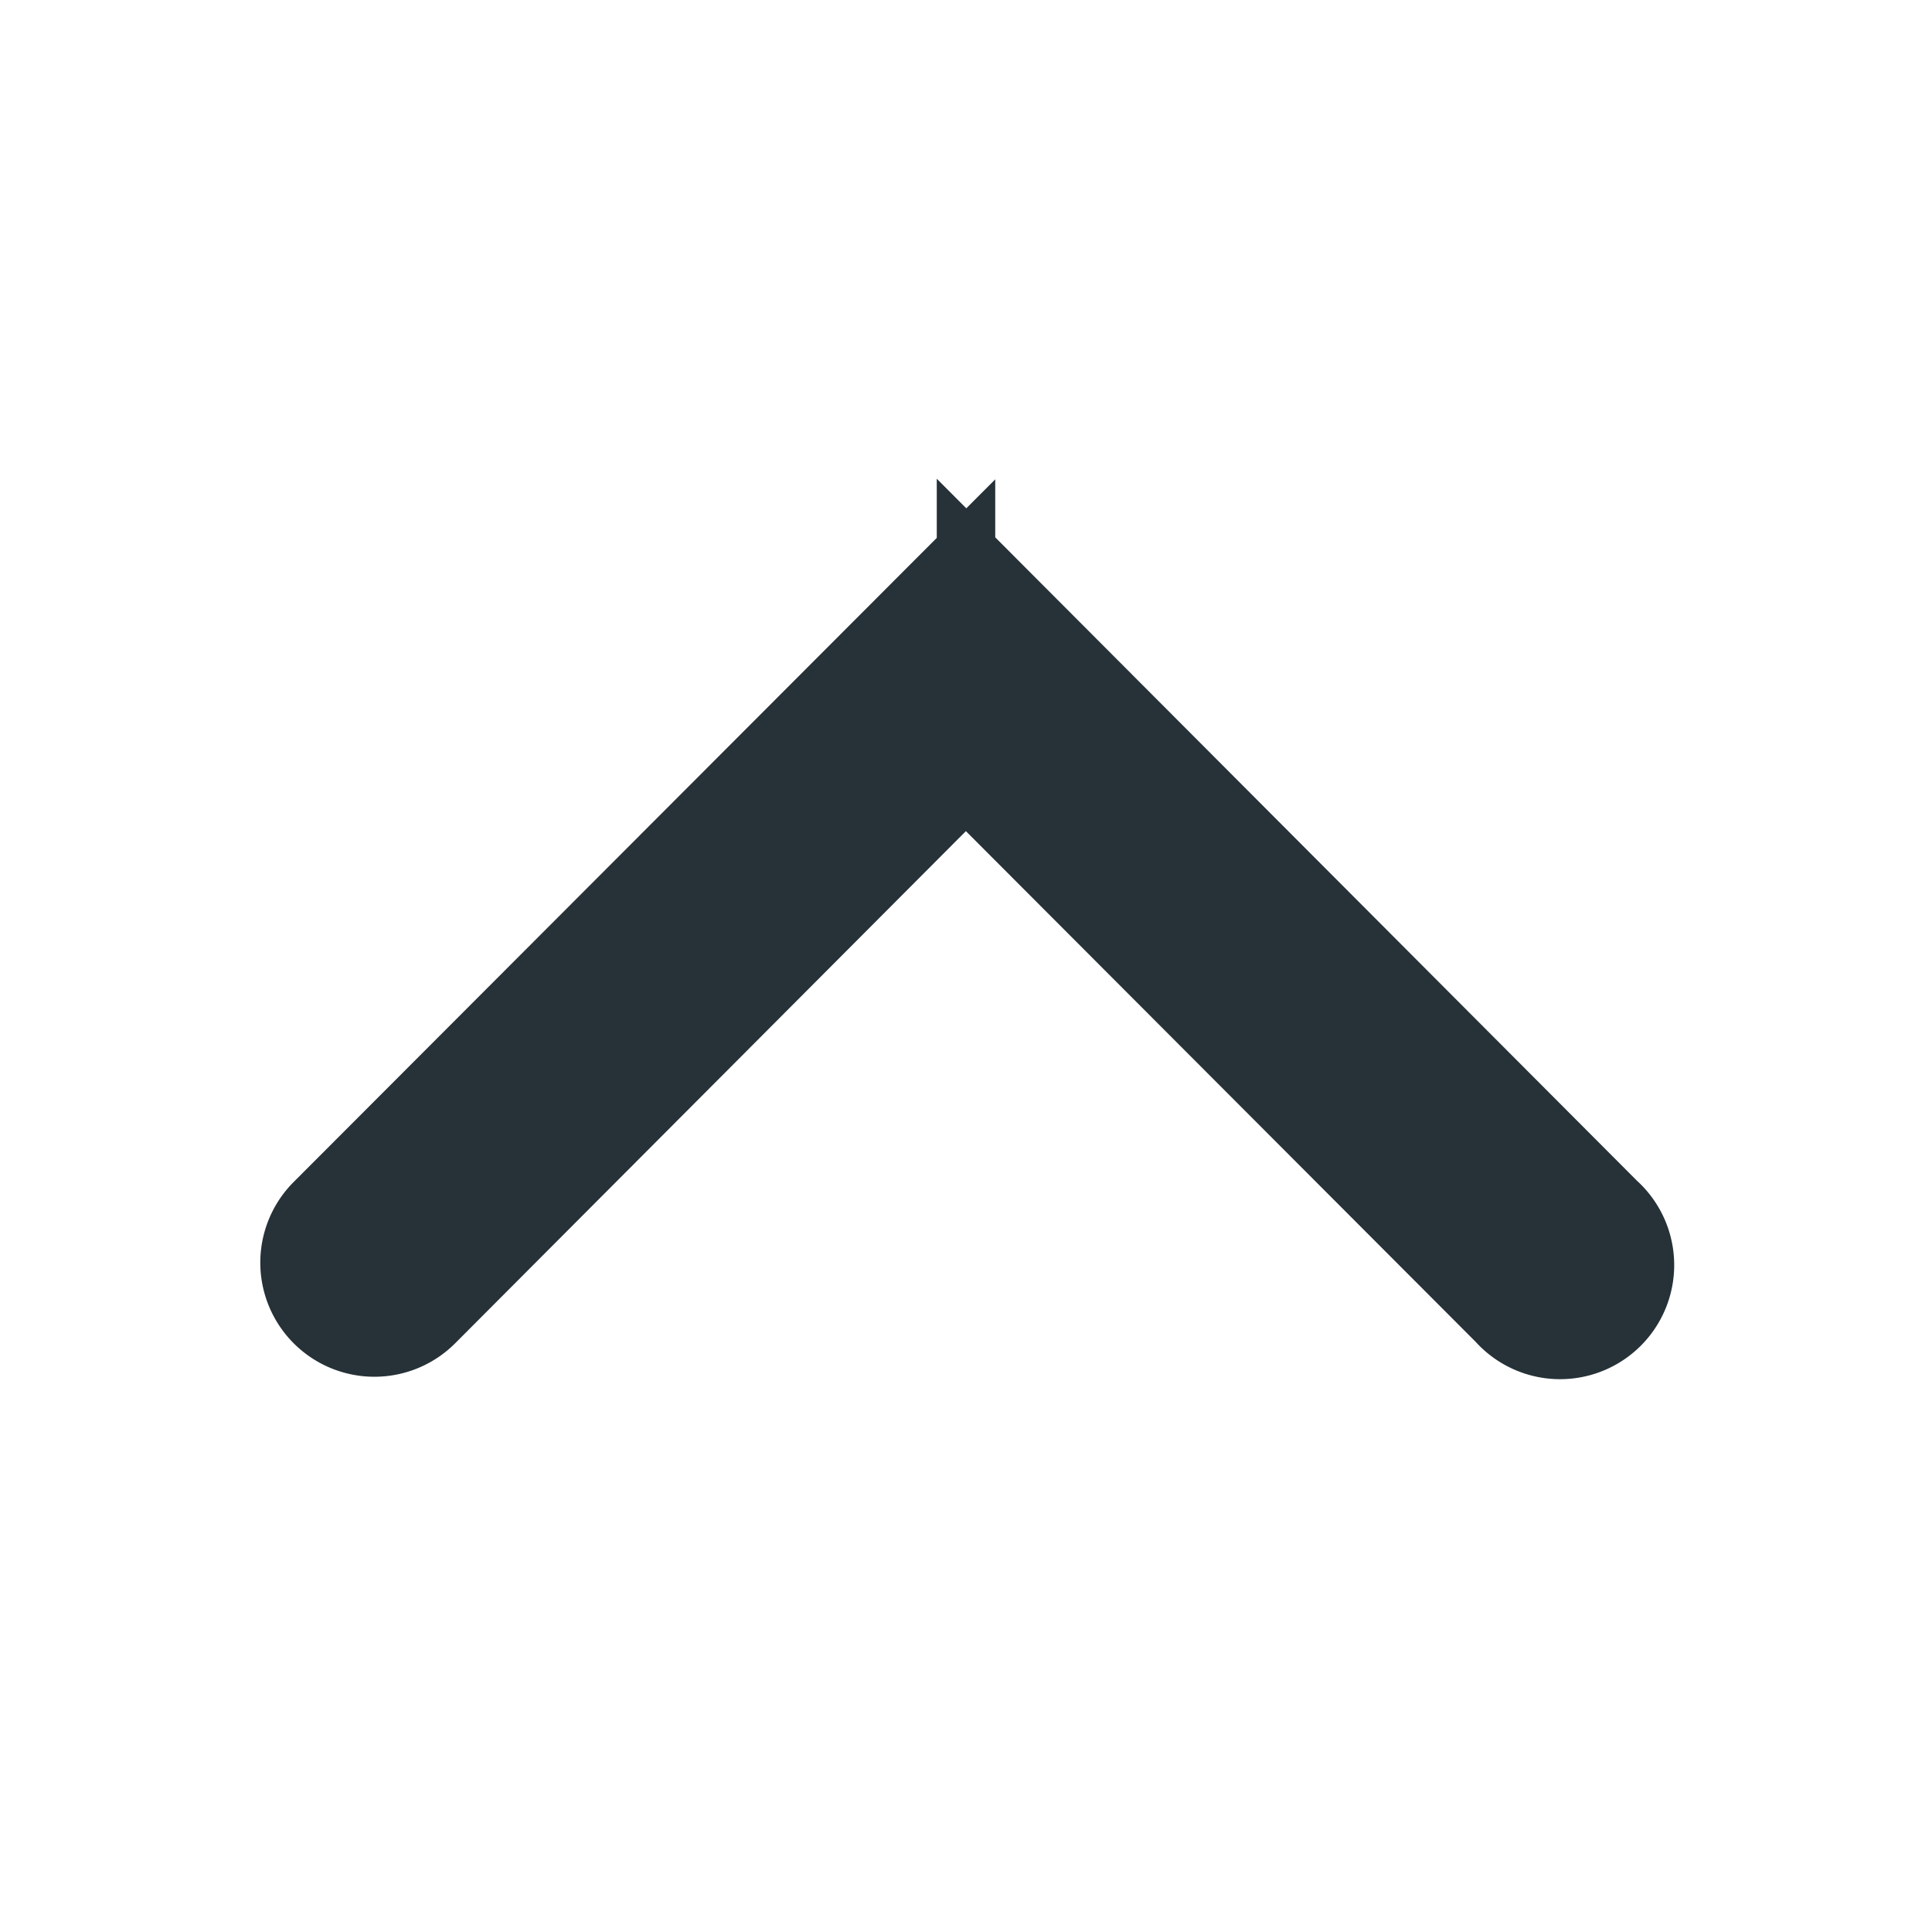 <svg xmlns="http://www.w3.org/2000/svg" width="15" height="15" viewBox="0 0 15 15">
    <path style="fill:none" d="M0 0h15v15H0z"/>
    <g data-name="그룹 55">
        <path data-name="패스 113" d="M5.263 5.252.659 9.844A.386.386 0 1 1 .114 9.3l4.33-4.322L.113.659A.386.386 0 1 1 .659.113l4.6 4.593a.386.386 0 0 1 0 .546z" style="fill:#263238;stroke:#263238" transform="rotate(-90 6.355 3.834)"/>
    </g>
</svg>
